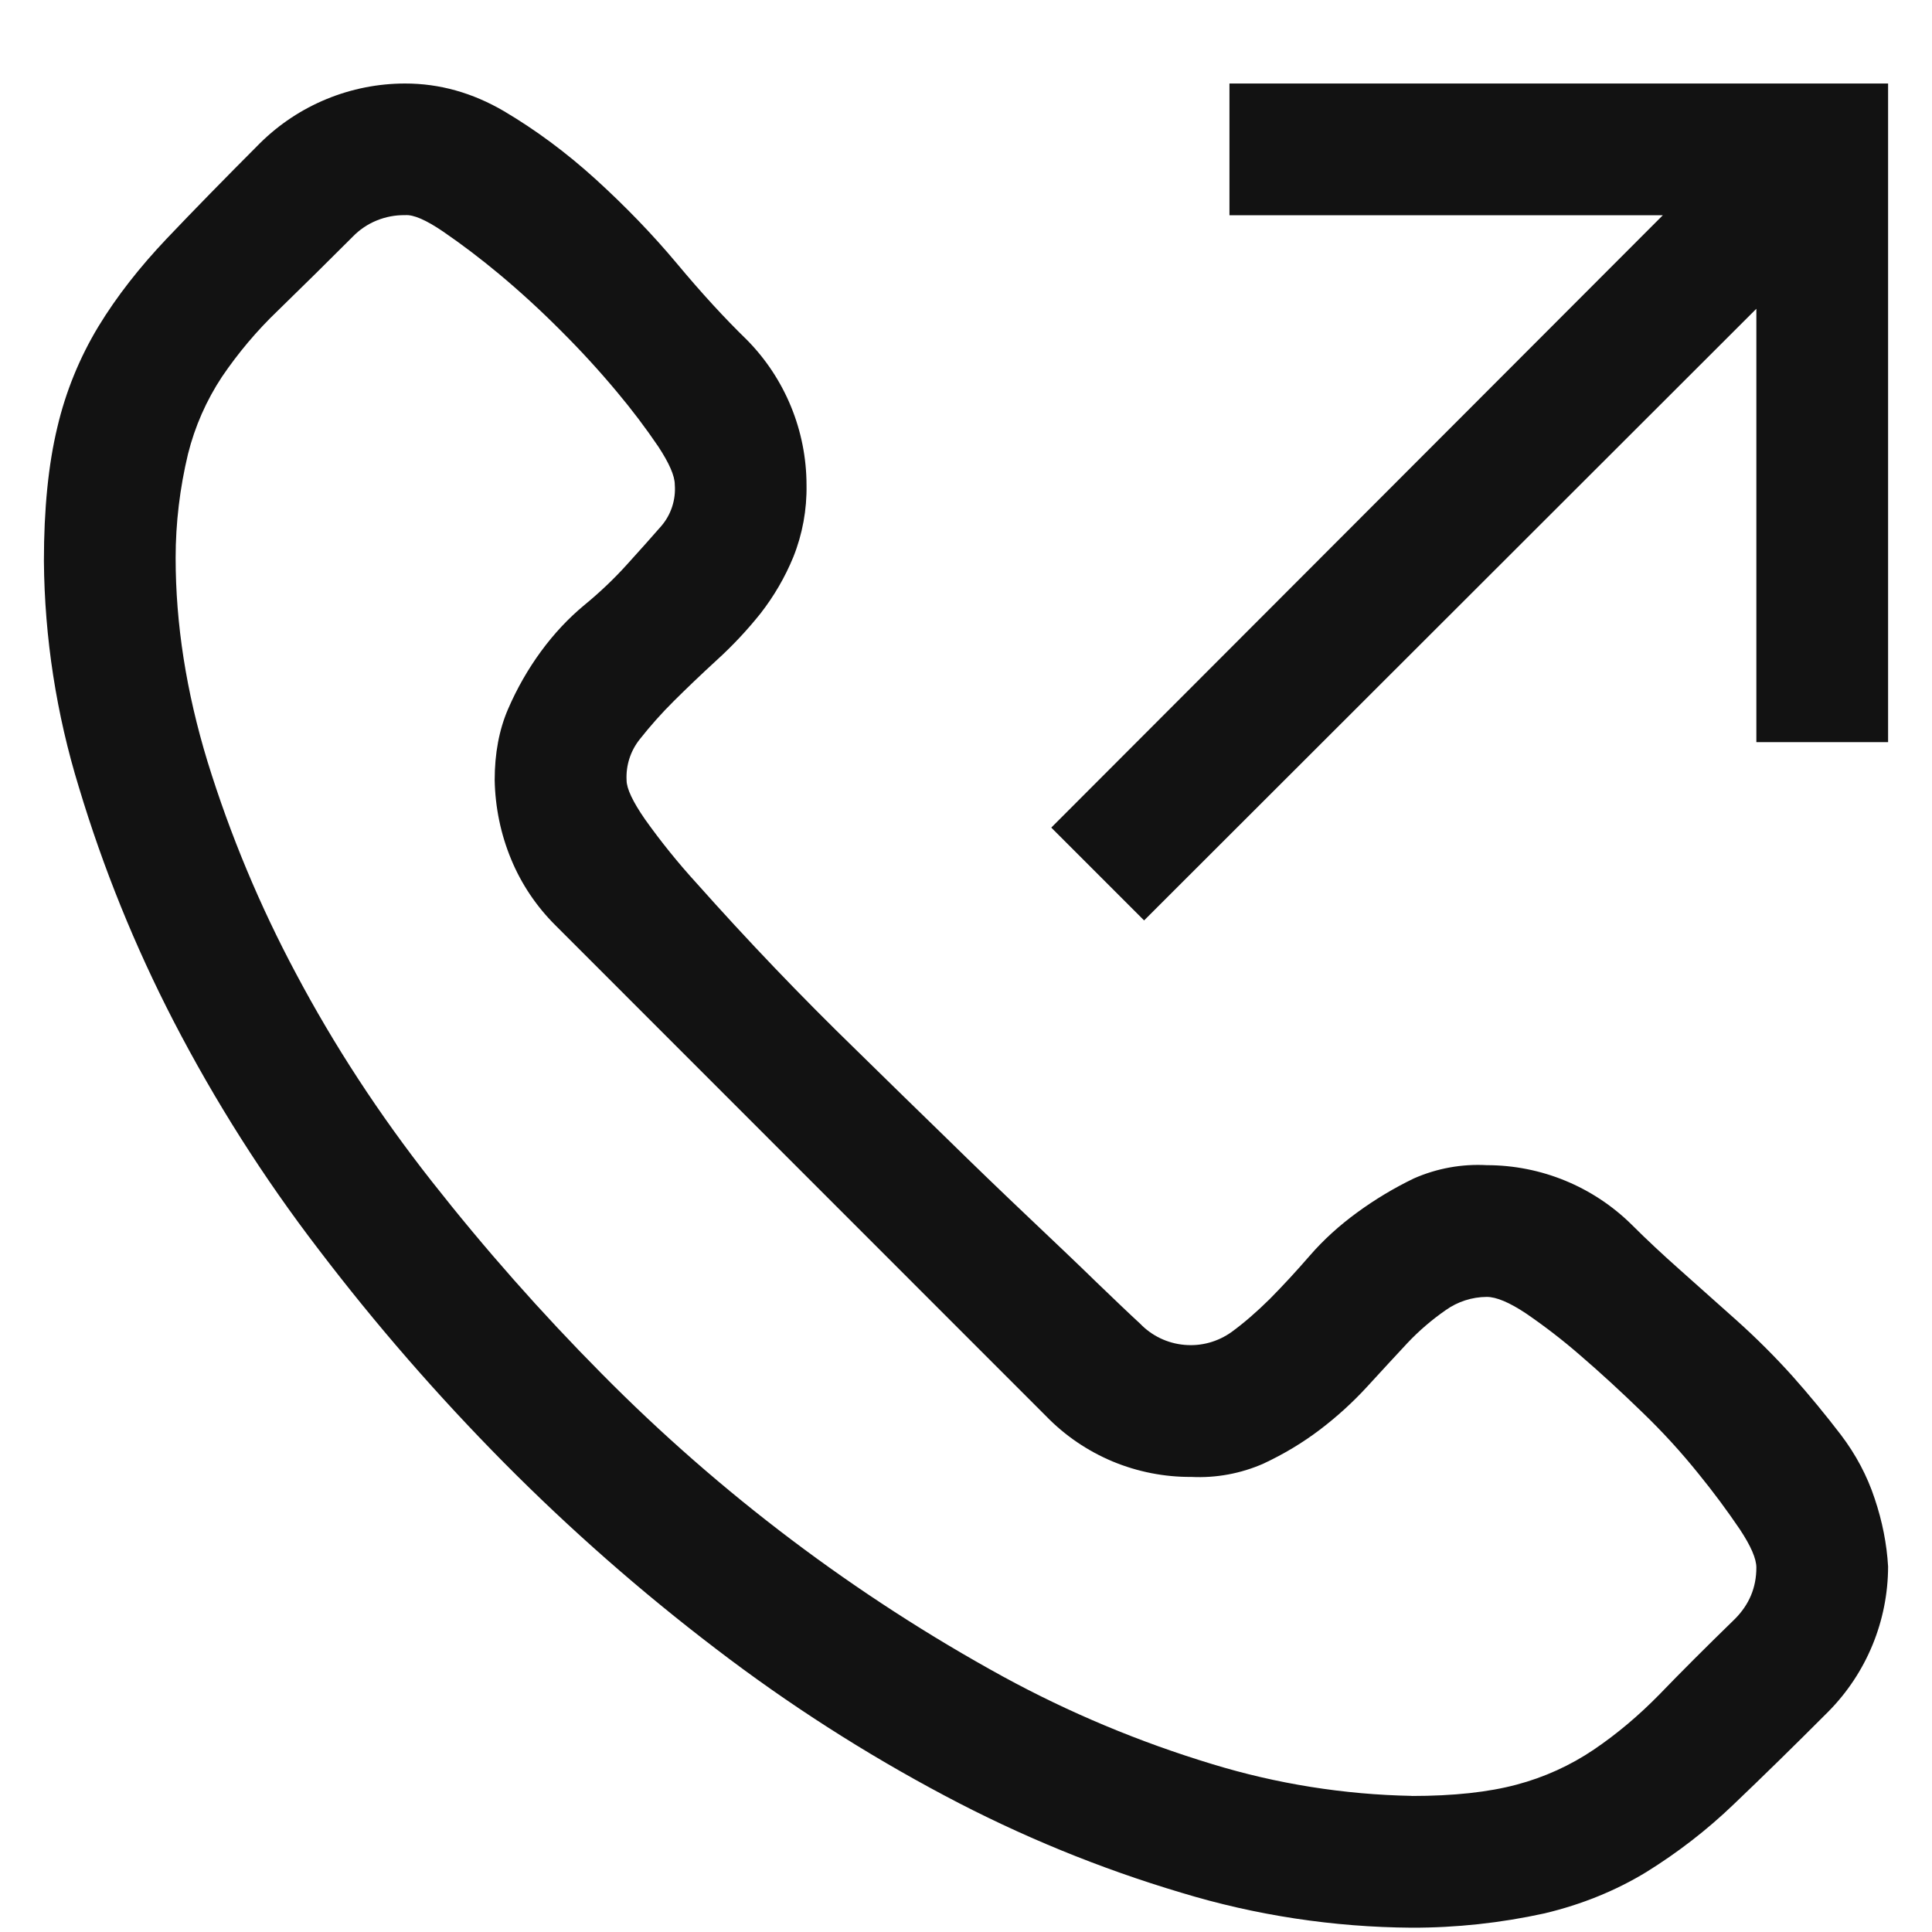 <svg width="22" height="22" viewBox="0 0 22 22" fill="none" xmlns="http://www.w3.org/2000/svg">
<path d="M11.972 9.423L18.935 2.451H14V0.951H21.5V8.451H20V3.516L13.028 10.481L11.972 9.425V9.423ZM16.93 13.268C17.549 13.268 18.142 13.512 18.582 13.947C18.747 14.112 18.93 14.283 19.133 14.463L19.778 15.038C20.003 15.24 20.215 15.452 20.41 15.669C20.605 15.888 20.789 16.112 20.962 16.338C21.133 16.563 21.262 16.806 21.347 17.064C21.434 17.322 21.485 17.58 21.5 17.838C21.499 18.457 21.255 19.05 20.82 19.49C20.422 19.889 20.063 20.24 19.742 20.546C19.438 20.838 19.104 21.096 18.746 21.318C18.401 21.528 18.015 21.686 17.587 21.788C17.09 21.897 16.583 21.952 16.075 21.951C15.185 21.945 14.301 21.811 13.45 21.552C12.52 21.275 11.621 20.906 10.764 20.451C9.849 19.966 8.976 19.406 8.153 18.776C7.3 18.126 6.493 17.417 5.738 16.655C4.981 15.89 4.277 15.08 3.629 14.229C3.002 13.412 2.449 12.541 1.976 11.627C1.536 10.775 1.175 9.885 0.899 8.967C0.642 8.132 0.507 7.263 0.5 6.389C0.5 5.795 0.551 5.288 0.653 4.865C0.748 4.46 0.906 4.073 1.121 3.717C1.331 3.372 1.591 3.042 1.895 2.721C2.2 2.4 2.555 2.037 2.96 1.631C3.4 1.195 3.995 0.951 4.614 0.951C5.005 0.951 5.38 1.056 5.739 1.266C6.099 1.479 6.447 1.736 6.784 2.042C7.118 2.346 7.428 2.666 7.709 3.002C7.989 3.338 8.255 3.627 8.504 3.869C8.939 4.309 9.183 4.903 9.184 5.522C9.189 5.803 9.138 6.082 9.034 6.342C8.939 6.574 8.812 6.791 8.659 6.987C8.508 7.176 8.343 7.352 8.165 7.514C7.985 7.679 7.822 7.835 7.673 7.983C7.535 8.12 7.406 8.265 7.286 8.417C7.18 8.549 7.126 8.716 7.135 8.885C7.135 8.979 7.205 9.128 7.345 9.33C7.526 9.584 7.721 9.826 7.931 10.056C8.514 10.711 9.119 11.344 9.748 11.955C10.098 12.3 10.439 12.63 10.768 12.951C11.095 13.272 11.412 13.577 11.717 13.866C12.021 14.154 12.28 14.4 12.489 14.604C12.7 14.807 12.864 14.964 12.982 15.072C13.115 15.211 13.294 15.297 13.486 15.314C13.678 15.332 13.869 15.279 14.025 15.167C14.165 15.065 14.31 14.939 14.459 14.792C14.607 14.642 14.759 14.478 14.915 14.298C15.071 14.118 15.251 13.955 15.455 13.806C15.658 13.658 15.872 13.529 16.1 13.419C16.361 13.304 16.646 13.252 16.931 13.268H16.93ZM16.075 20.451C16.552 20.451 16.949 20.408 17.27 20.322C17.583 20.239 17.88 20.105 18.149 19.923C18.415 19.743 18.663 19.533 18.899 19.292C19.133 19.049 19.418 18.764 19.754 18.437C19.919 18.272 20 18.077 20 17.85C20 17.748 19.937 17.604 19.812 17.415C19.665 17.198 19.509 16.988 19.343 16.784C19.143 16.535 18.928 16.3 18.698 16.079C18.458 15.846 18.223 15.63 17.996 15.435C17.799 15.263 17.591 15.103 17.375 14.955C17.188 14.831 17.039 14.768 16.93 14.768C16.762 14.769 16.598 14.822 16.462 14.919C16.304 15.029 16.158 15.154 16.026 15.294C15.887 15.444 15.734 15.608 15.57 15.788C15.405 15.968 15.226 16.131 15.03 16.28C14.835 16.428 14.621 16.557 14.386 16.667C14.128 16.78 13.848 16.832 13.566 16.818C13.259 16.82 12.954 16.76 12.67 16.642C12.386 16.523 12.129 16.349 11.914 16.128L6.324 10.536C6.109 10.322 5.937 10.067 5.821 9.786C5.702 9.5 5.639 9.193 5.633 8.883C5.633 8.579 5.684 8.309 5.785 8.075C5.886 7.841 6.011 7.622 6.16 7.418C6.309 7.215 6.473 7.04 6.653 6.891C6.833 6.743 6.997 6.587 7.145 6.422C7.293 6.258 7.423 6.114 7.532 5.988C7.642 5.859 7.697 5.69 7.684 5.52C7.684 5.418 7.62 5.274 7.496 5.085C7.351 4.871 7.194 4.664 7.028 4.466C6.824 4.221 6.609 3.987 6.383 3.762C6.159 3.537 5.924 3.321 5.679 3.117C5.476 2.948 5.265 2.787 5.046 2.637C4.851 2.504 4.707 2.442 4.613 2.45C4.502 2.448 4.392 2.469 4.289 2.511C4.186 2.553 4.093 2.616 4.016 2.696C3.733 2.979 3.448 3.261 3.161 3.54C2.924 3.767 2.712 4.019 2.528 4.29C2.35 4.559 2.219 4.857 2.141 5.169C2.048 5.557 2 5.954 2 6.353C2 7.103 2.12 7.875 2.363 8.672C2.621 9.507 2.959 10.316 3.371 11.087C3.801 11.898 4.316 12.689 4.918 13.454C5.519 14.219 6.164 14.949 6.853 15.644C8.201 17.008 9.74 18.169 11.421 19.091C12.178 19.504 12.975 19.837 13.8 20.087C14.538 20.313 15.303 20.435 16.075 20.45V20.451Z" fill="#121212"/>
</svg>
